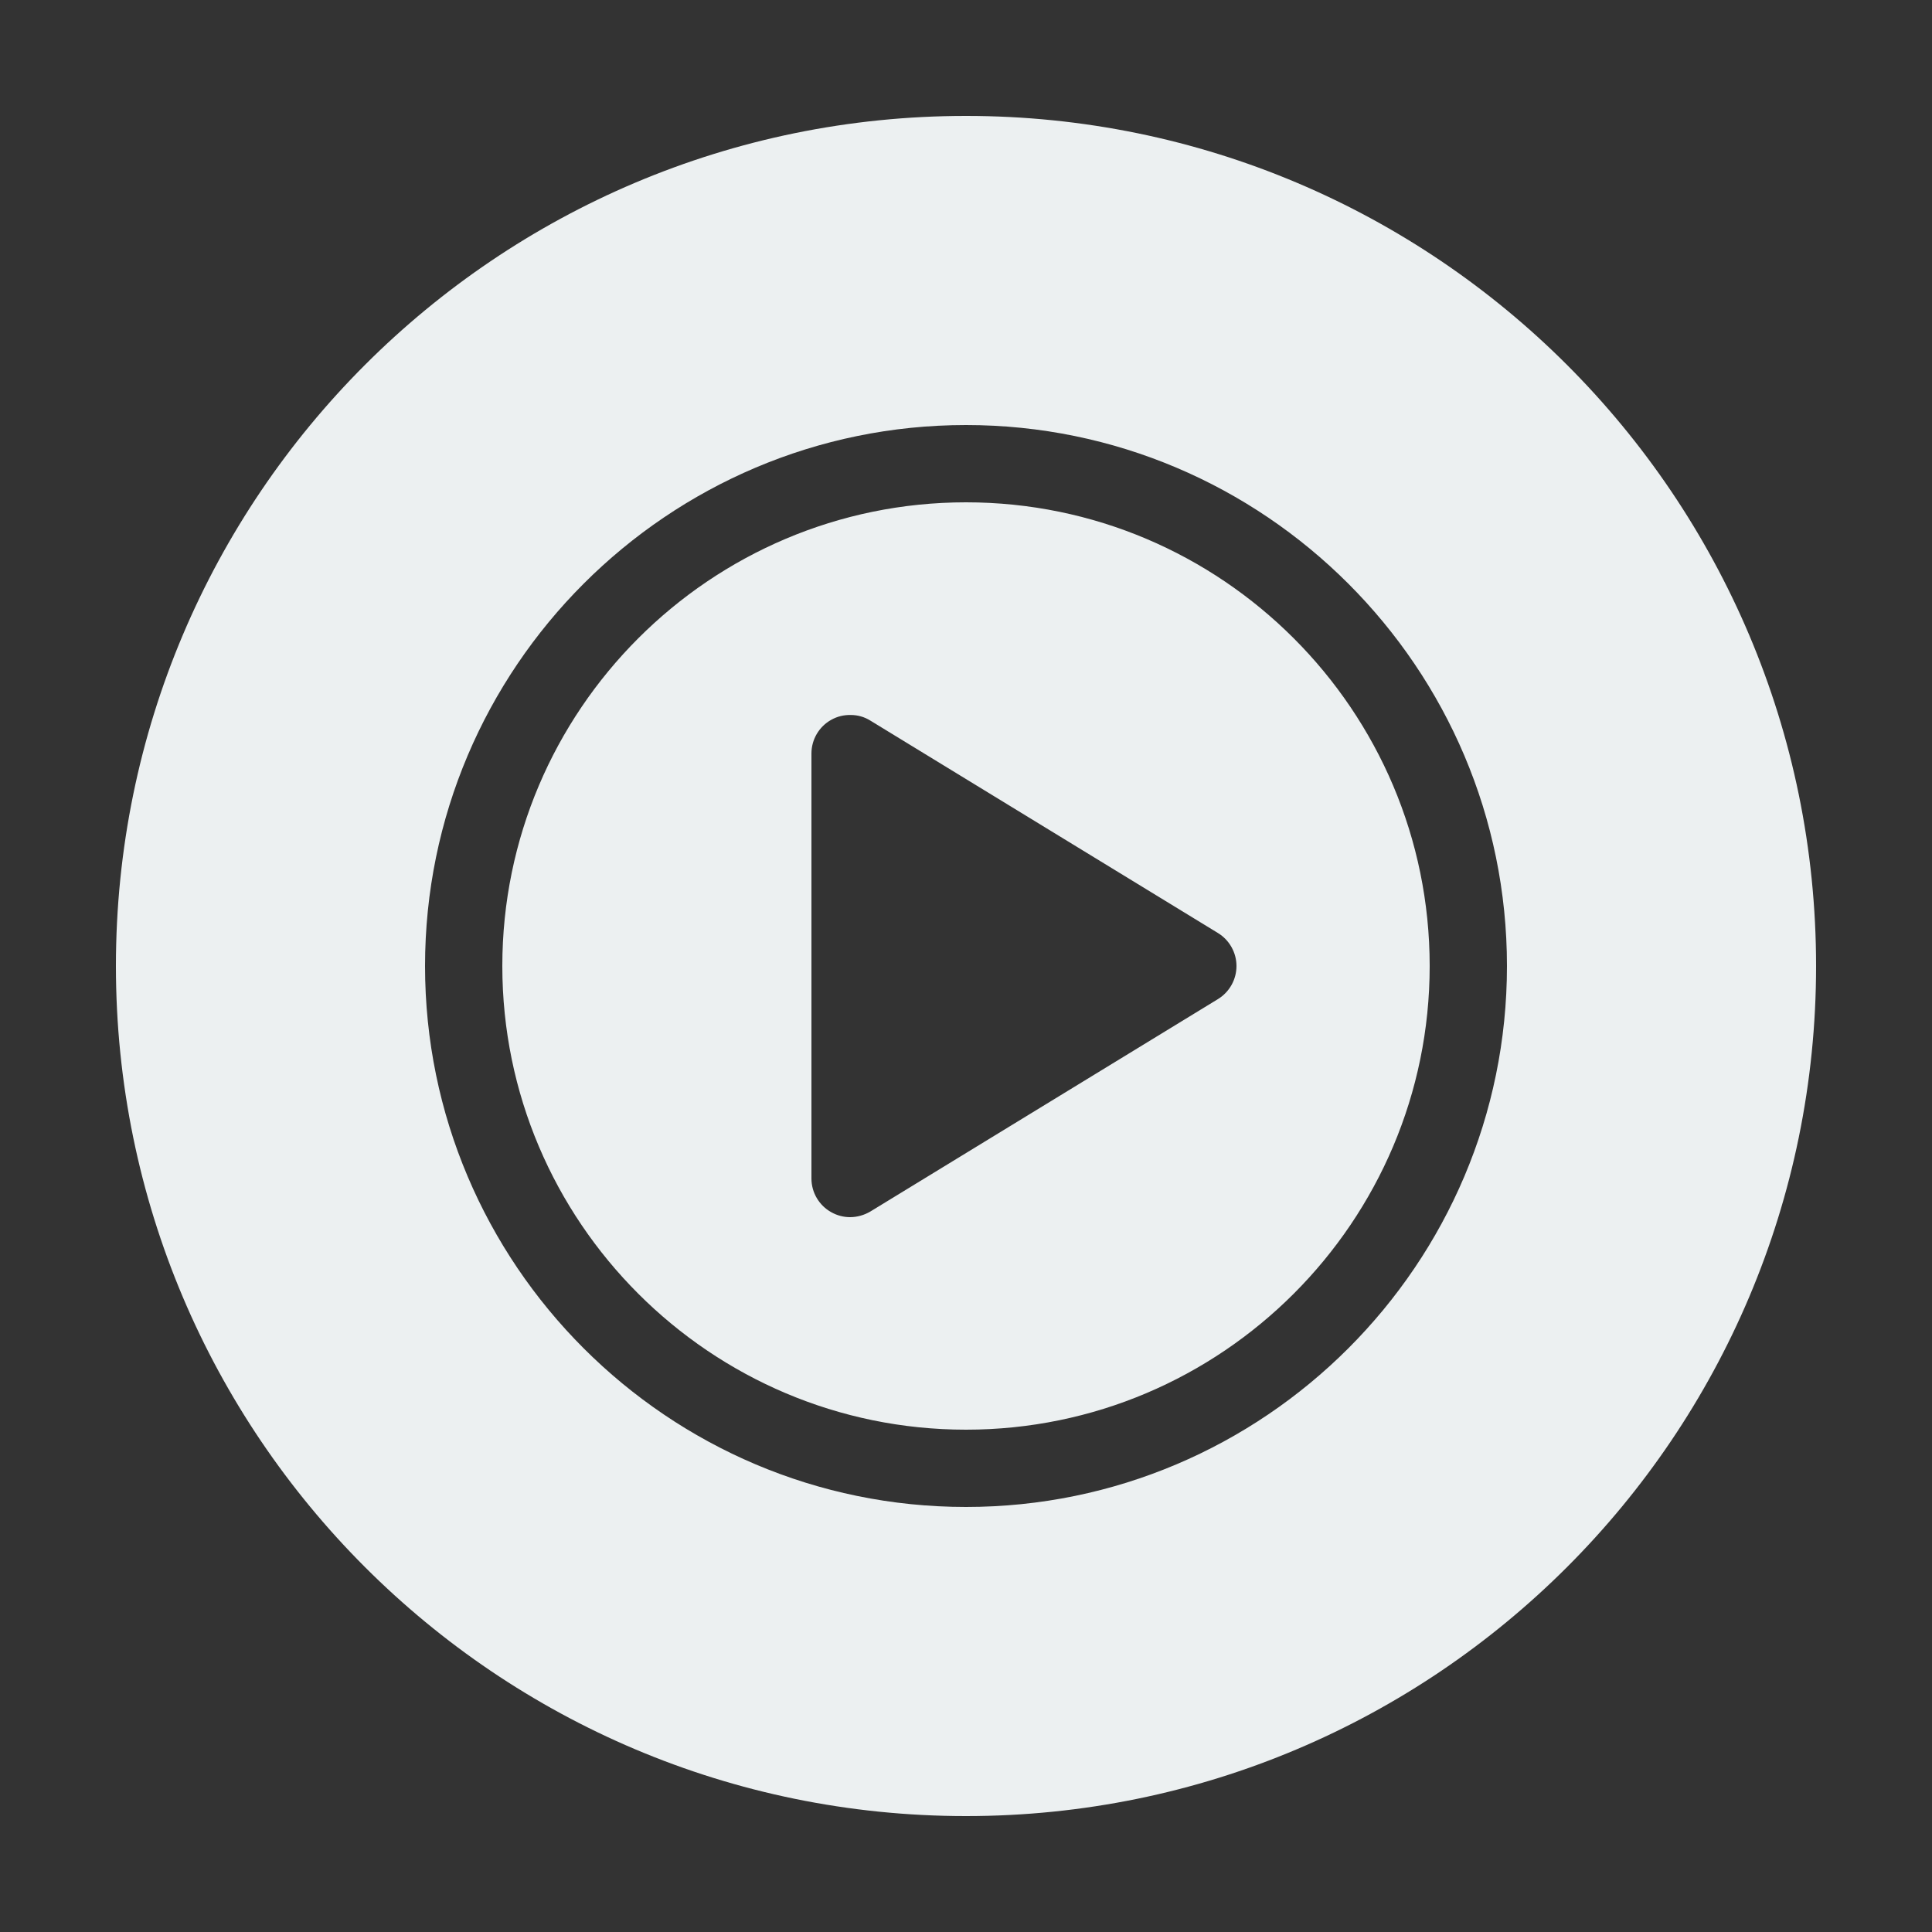<?xml version="1.0" encoding="UTF-8"?>
<svg xmlns="http://www.w3.org/2000/svg" xmlns:xlink="http://www.w3.org/1999/xlink" viewBox="0 0 50 50" width="50px" height="50px">
<rect x="0" y="0" width="50" height="50" fill="#333333" stroke="none"/>
<g id="surface137590710">
<path style=" stroke:none;fill-rule:nonzero;fill:rgb(92.549%,94.118%,94.51%);fill-opacity:1;" d="M 25 3 C 12.852 3 3 12.852 3 25 C 3 37.148 12.852 47 25 47 C 37.148 47 47 37.148 47 25 C 47 12.852 37.148 3 25 3 Z M 25 11 C 32.719 11 39 17.281 39 25 C 39 32.719 32.719 39 25 39 C 17.281 39 11 32.719 11 25 C 11 17.281 17.281 11 25 11 Z M 25 13 C 18.383 13 13 18.383 13 25 C 13 31.617 18.383 37 25 37 C 31.617 37 37 31.617 37 25 C 37 18.383 31.617 13 25 13 Z M 22.02 18.504 C 22.195 18.504 22.367 18.551 22.523 18.648 L 31.523 24.148 C 31.816 24.328 32 24.652 32 25 C 32 25.348 31.82 25.672 31.523 25.855 L 22.523 31.355 C 22.363 31.449 22.18 31.5 22 31.5 C 21.832 31.5 21.664 31.457 21.512 31.371 C 21.195 31.195 21 30.859 21 30.5 L 21 19.5 C 21 19.141 21.195 18.805 21.512 18.629 C 21.672 18.539 21.844 18.5 22.02 18.504 Z M 22.02 18.504 "/>
</g>
</svg>
